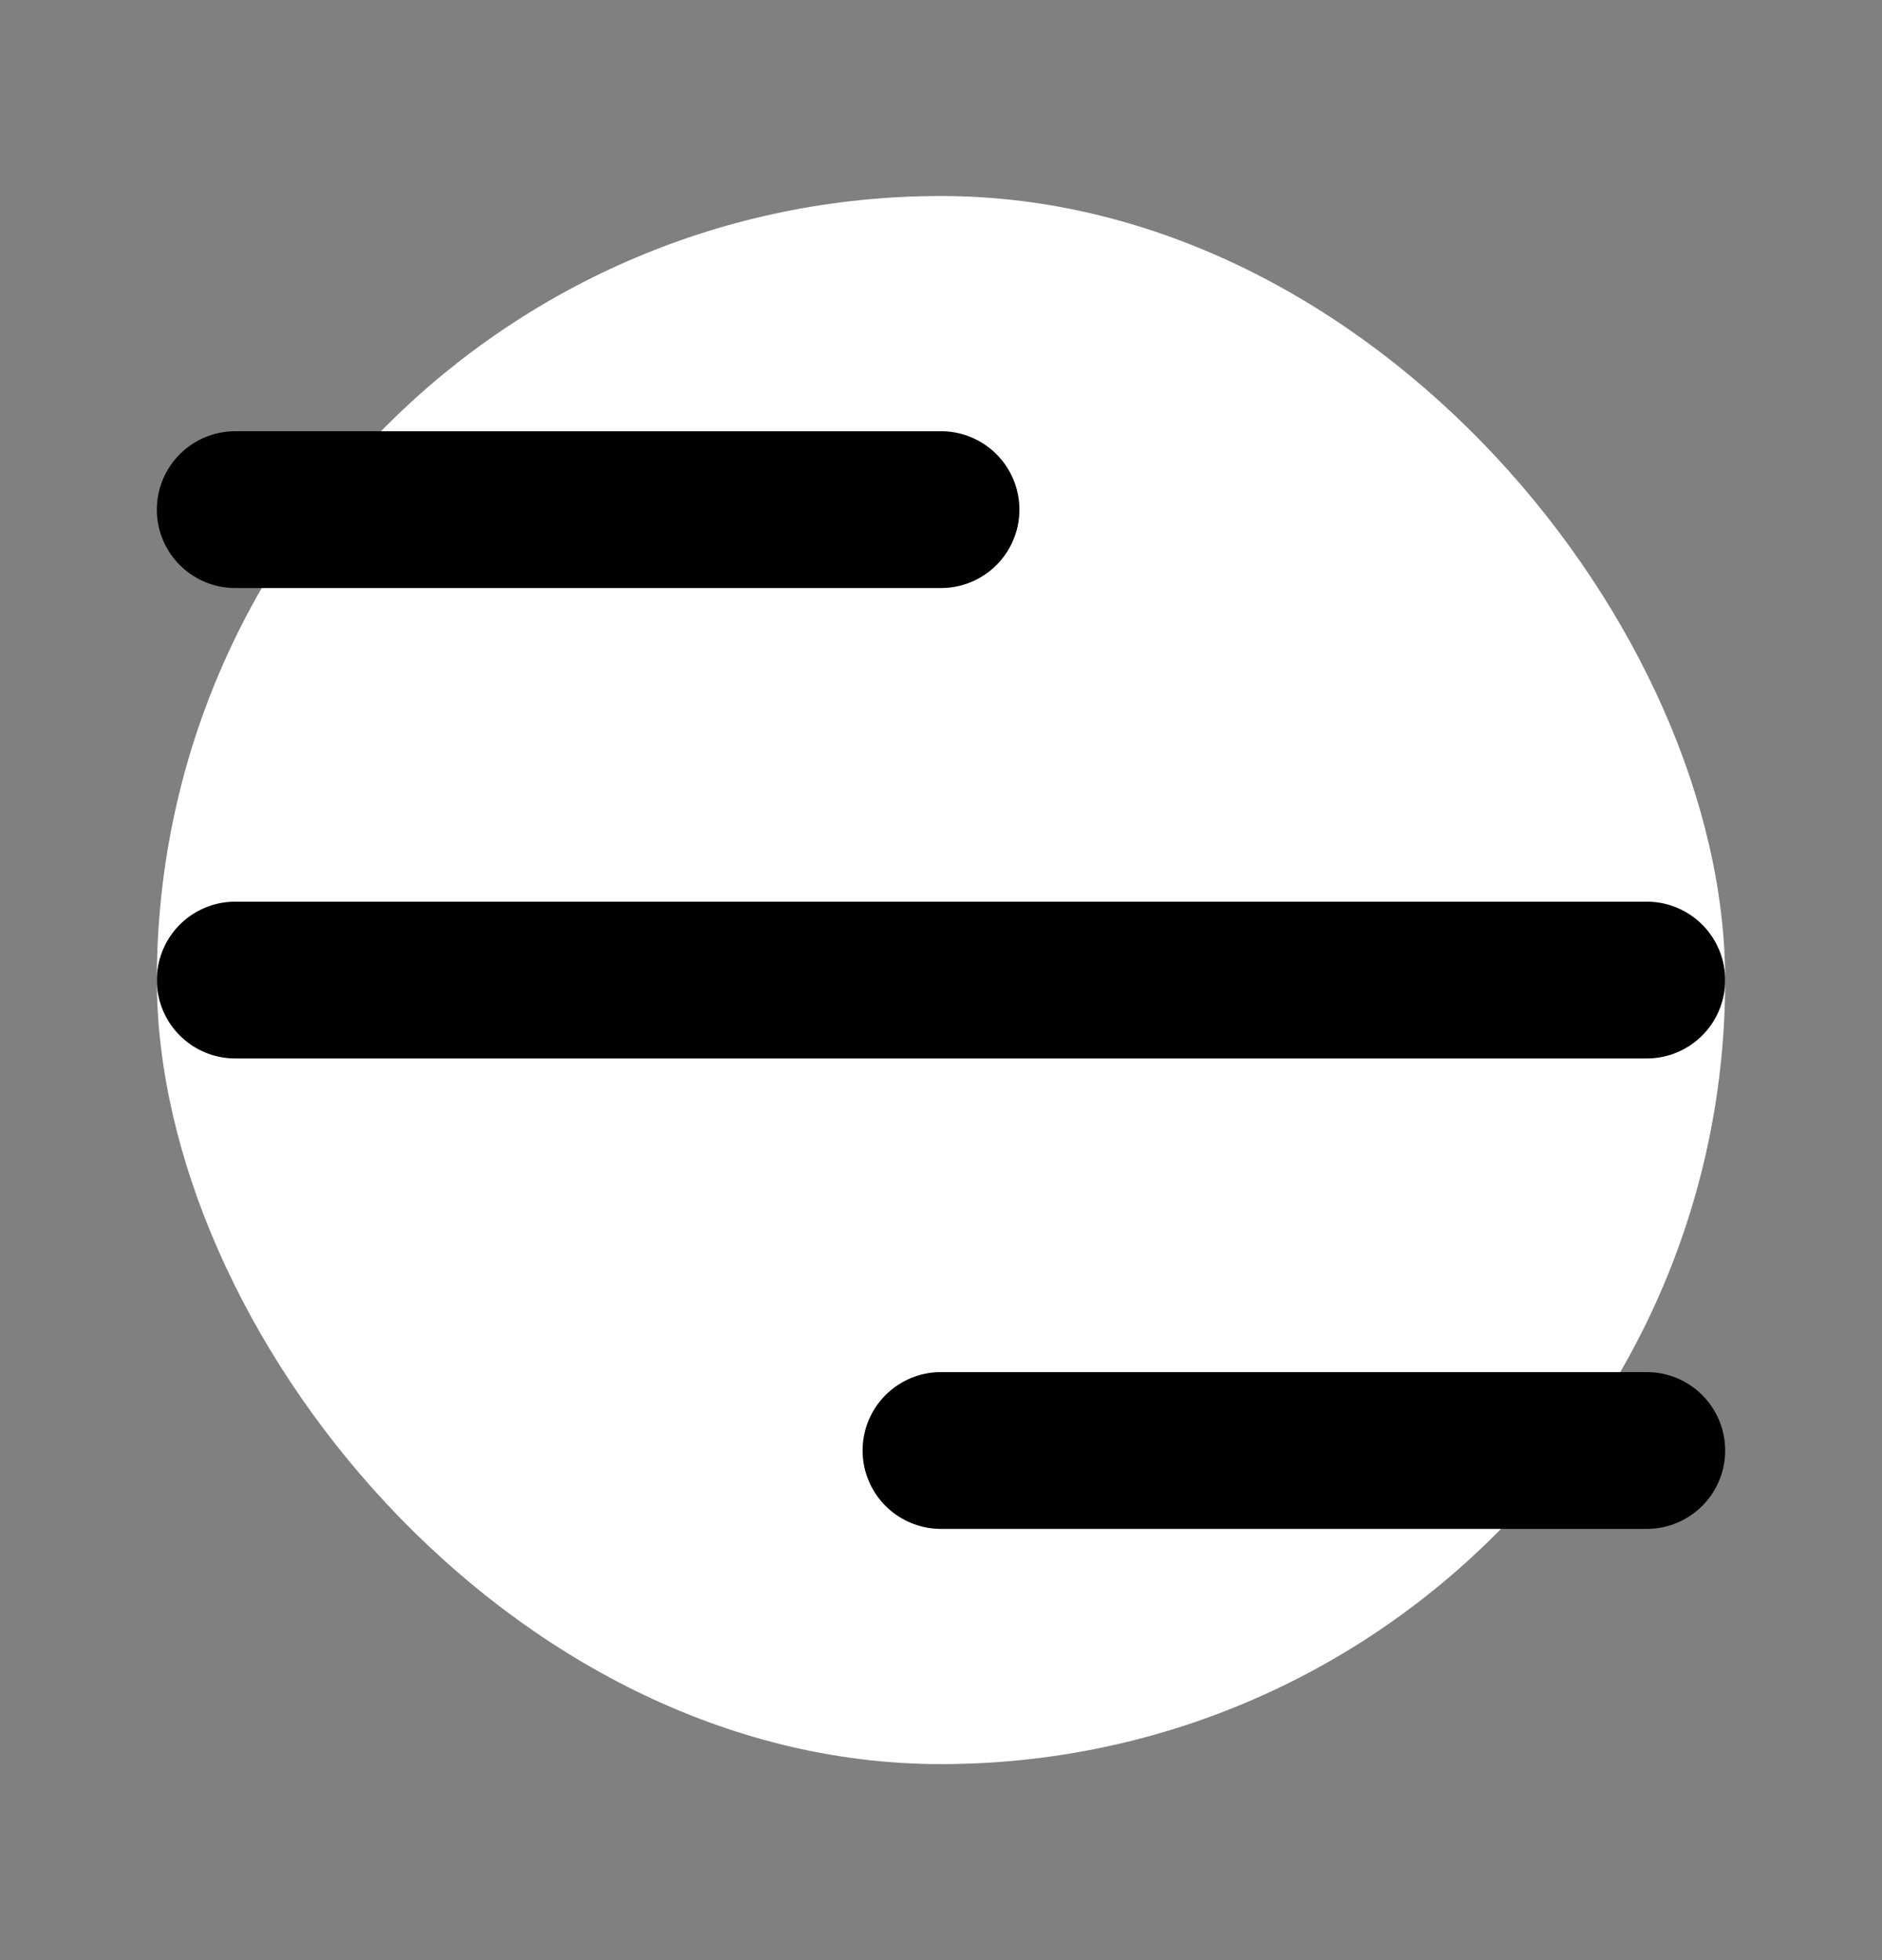 <svg width="24" height="25" viewBox="0 0 24 25" fill="none" xmlns="http://www.w3.org/2000/svg">
<rect x="0" y="0" width="24" height="25" fill="#808080" stroke="none"/>
<rect x="2" y="2.5" width="20" height="20" rx="10" fill="white"/>
<path d="M3 12.5H21" stroke="black" stroke-width="2" stroke-linecap="round" stroke-linejoin="round"/>
<path d="M3 6.5H12" stroke="black" stroke-width="2" stroke-linecap="round" stroke-linejoin="round"/>
<path d="M12 18.5H21" stroke="black" stroke-width="2" stroke-linecap="round" stroke-linejoin="round"/>
</svg>
